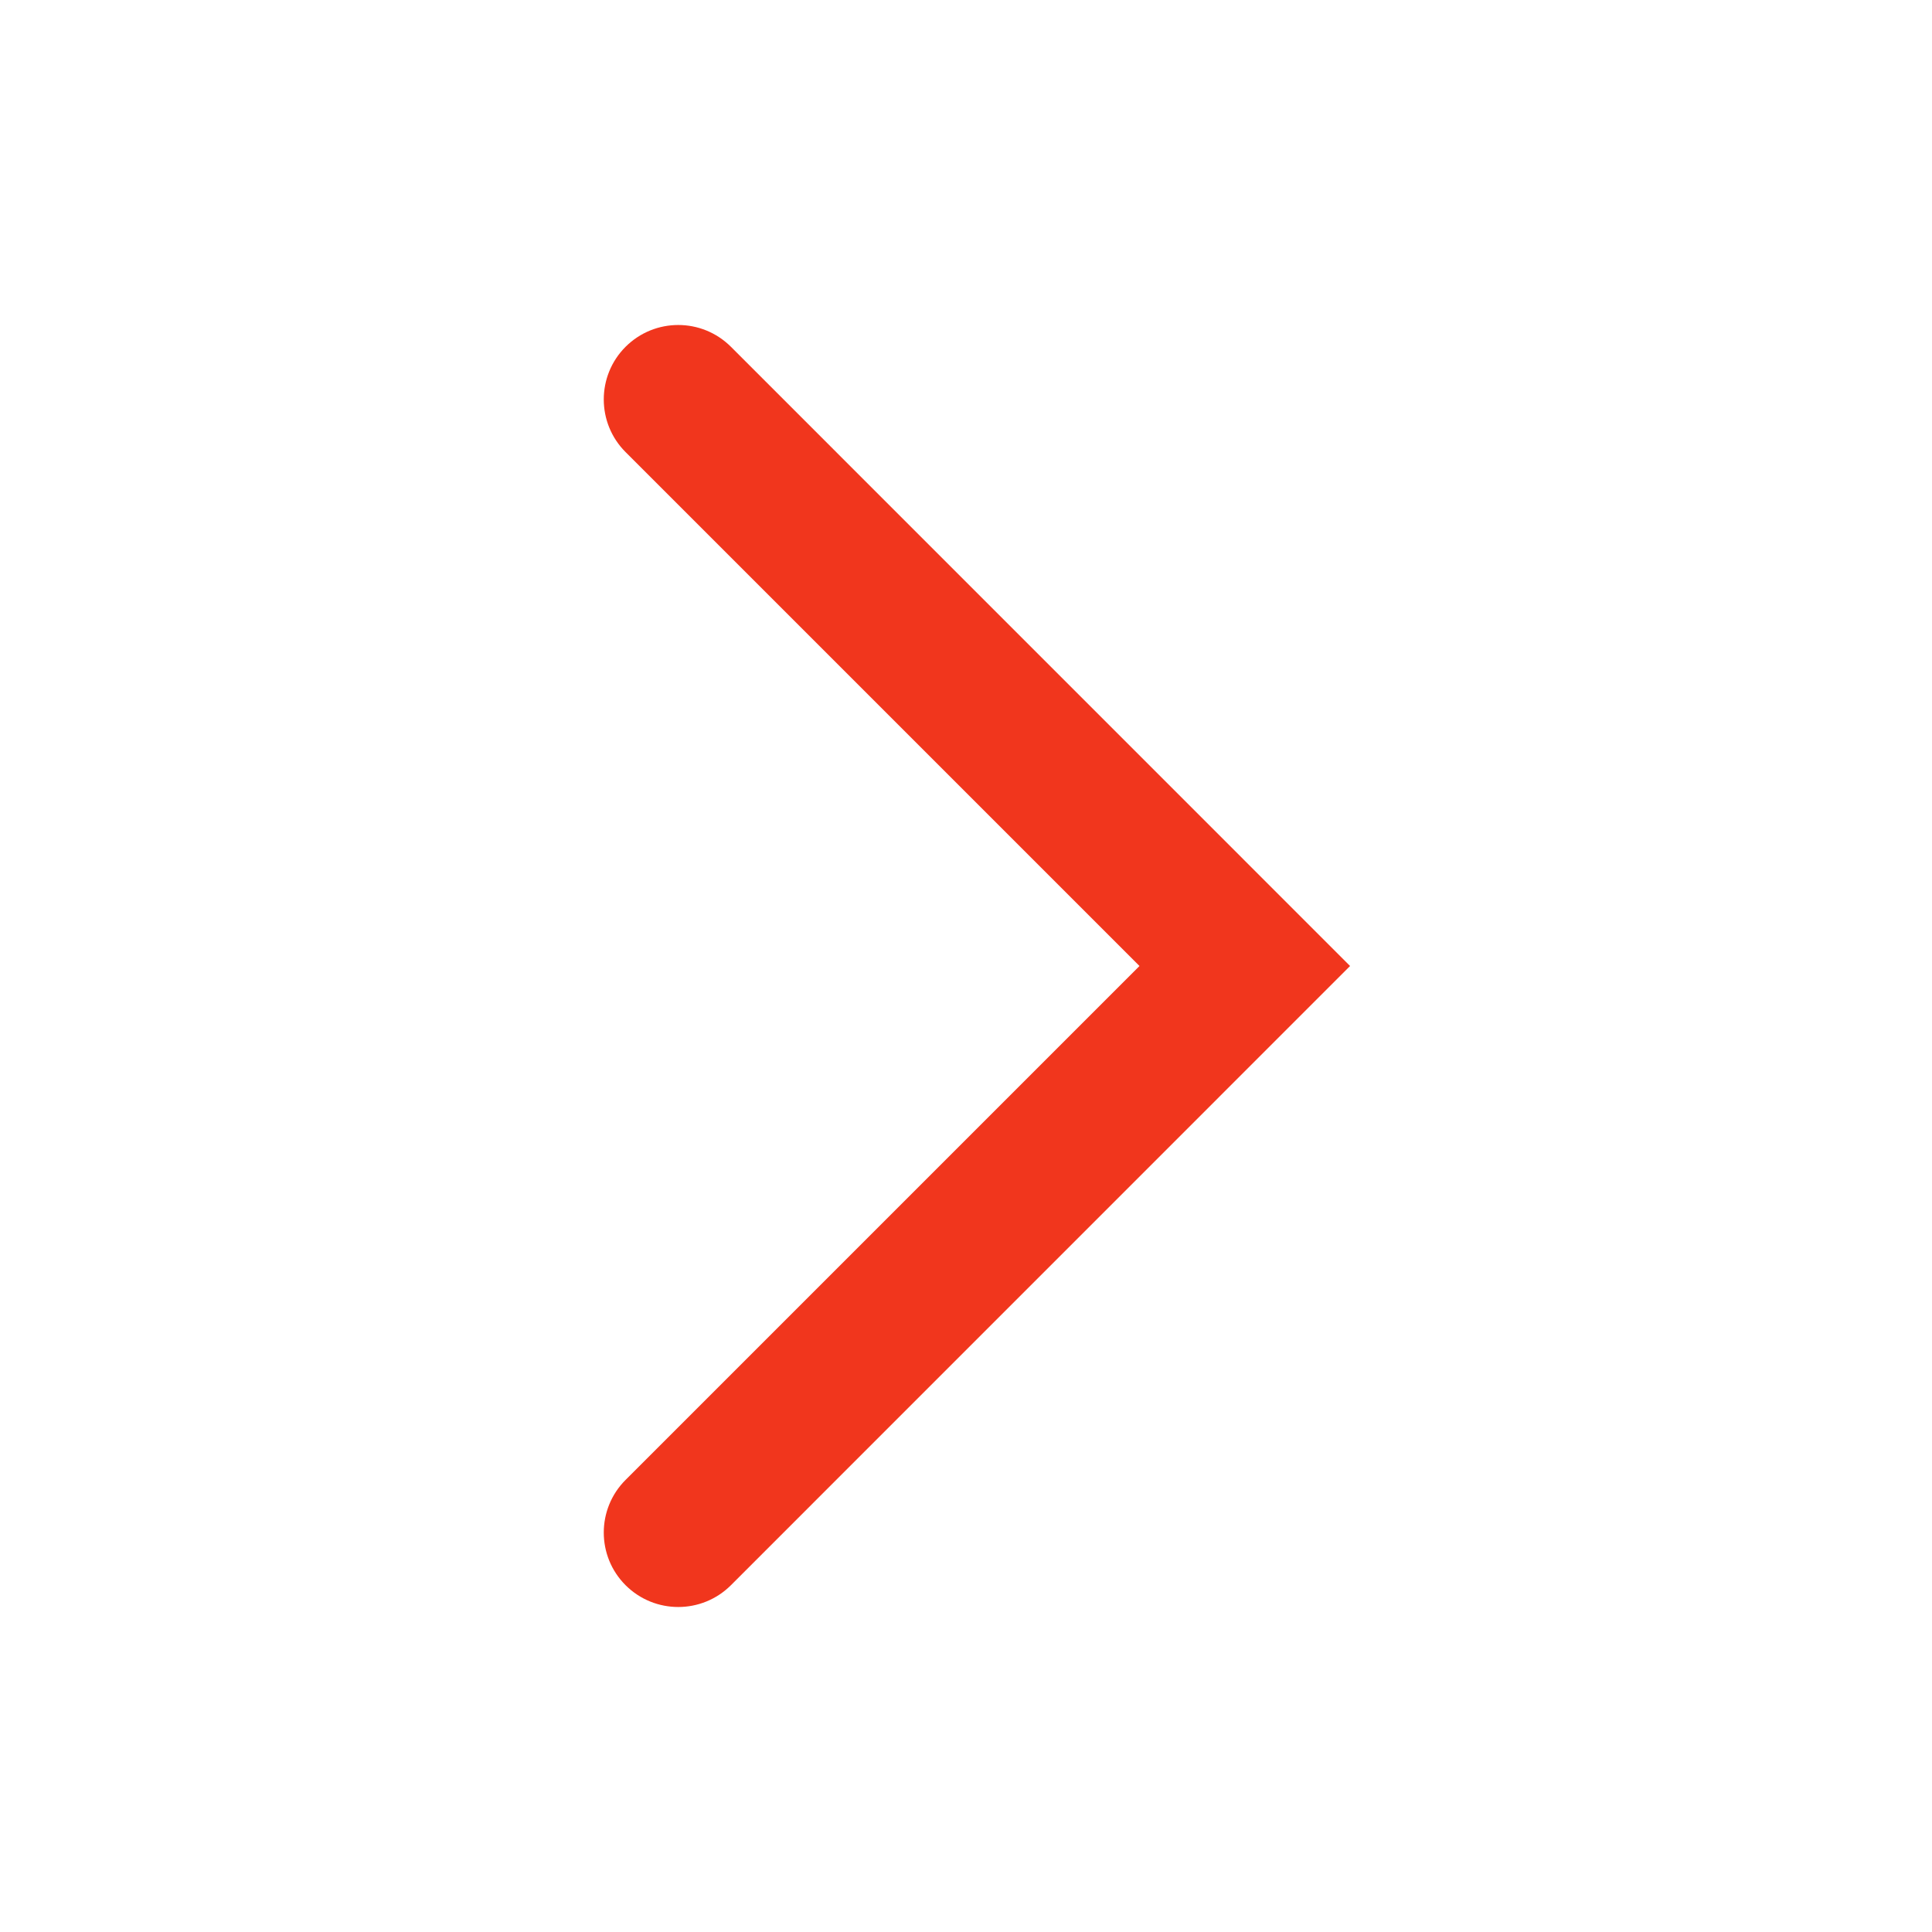<svg width="24" height="24" viewBox="0 0 24 24" fill="none" xmlns="http://www.w3.org/2000/svg">
<path fill-rule="evenodd" clip-rule="evenodd" d="M7.771 19.692C7.41 19.331 7.41 18.745 7.771 18.384L14.155 12L7.771 5.616C7.41 5.255 7.41 4.669 7.771 4.308C8.133 3.947 8.718 3.947 9.08 4.308L16.771 12L9.08 19.692C8.718 20.053 8.133 20.053 7.771 19.692Z" fill="#F1361D"/>
</svg>
